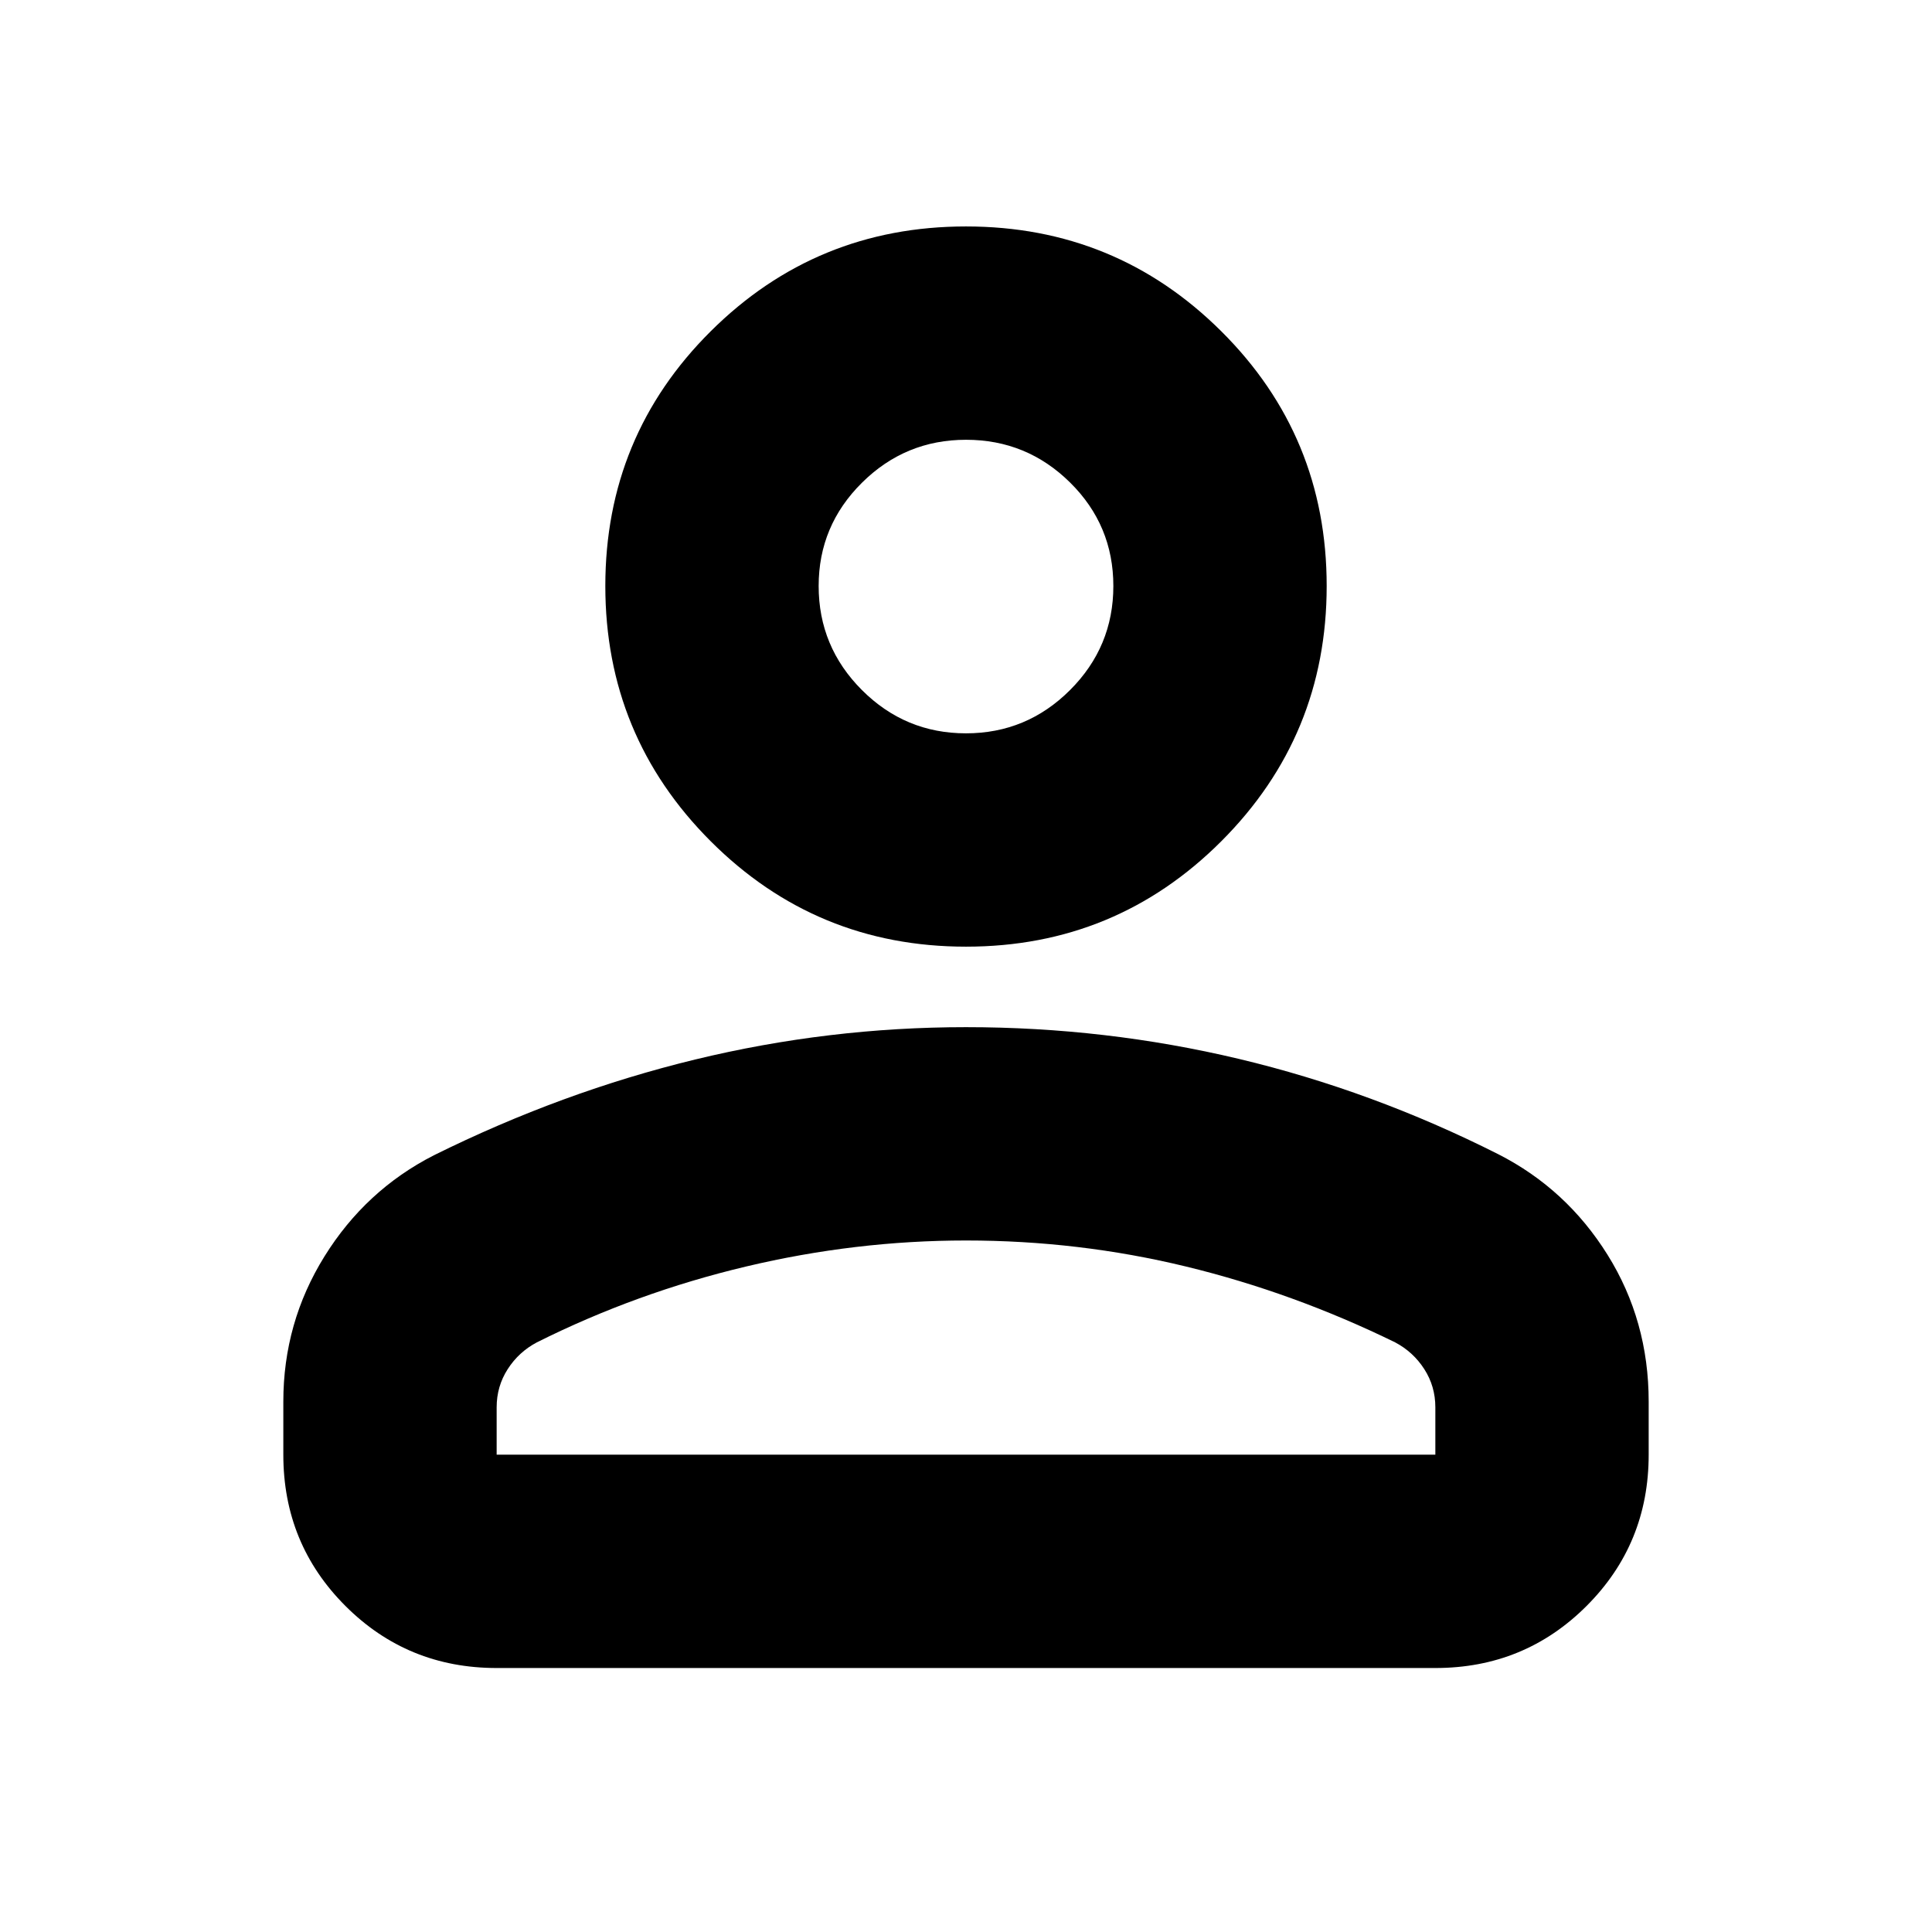 <svg xmlns="http://www.w3.org/2000/svg" height="24" viewBox="0 -960 960 960" width="24"><path d="M480-489.609q-74.479 0-126.849-52.37-52.369-52.37-52.369-126.849 0-74.478 52.369-126.565 52.37-52.088 126.849-52.088 74.479 0 126.849 52.088 52.369 52.087 52.369 126.565 0 74.479-52.369 126.849-52.37 52.37-126.849 52.37ZM140.782-237.174v-26.347q0-39.258 20.436-72.165 20.437-32.908 54.303-50.227 63.696-31.566 129.934-47.631Q411.692-449.609 480-449.609q69.391 0 135.652 15.782 66.261 15.783 128.827 47.348 33.866 17.238 54.303 49.989 20.436 32.751 20.436 72.969v26.347q0 44.305-30.848 75.153-30.848 30.849-75.153 30.849H246.783q-44.305 0-75.153-30.849-30.848-30.848-30.848-75.153Zm106.001 0h466.434v-23.521q0-10.451-5.5-19.003-5.5-8.551-14.5-13.301-50.608-24.739-103.913-37.674Q536-343.608 480-343.608q-54.87 0-109.304 12.935-54.435 12.935-103.913 37.674-9 4.75-14.5 13.301-5.5 8.552-5.5 19.003v23.521ZM479.98-595.611q30.194 0 51.715-21.501 21.522-21.502 21.522-51.696 0-30.193-21.502-51.432-21.501-21.239-51.695-21.239t-51.715 21.341q-21.522 21.342-21.522 51.31 0 30.202 21.502 51.71 21.501 21.507 51.695 21.507Zm.02-73.217Zm0 431.654Z"/></svg>